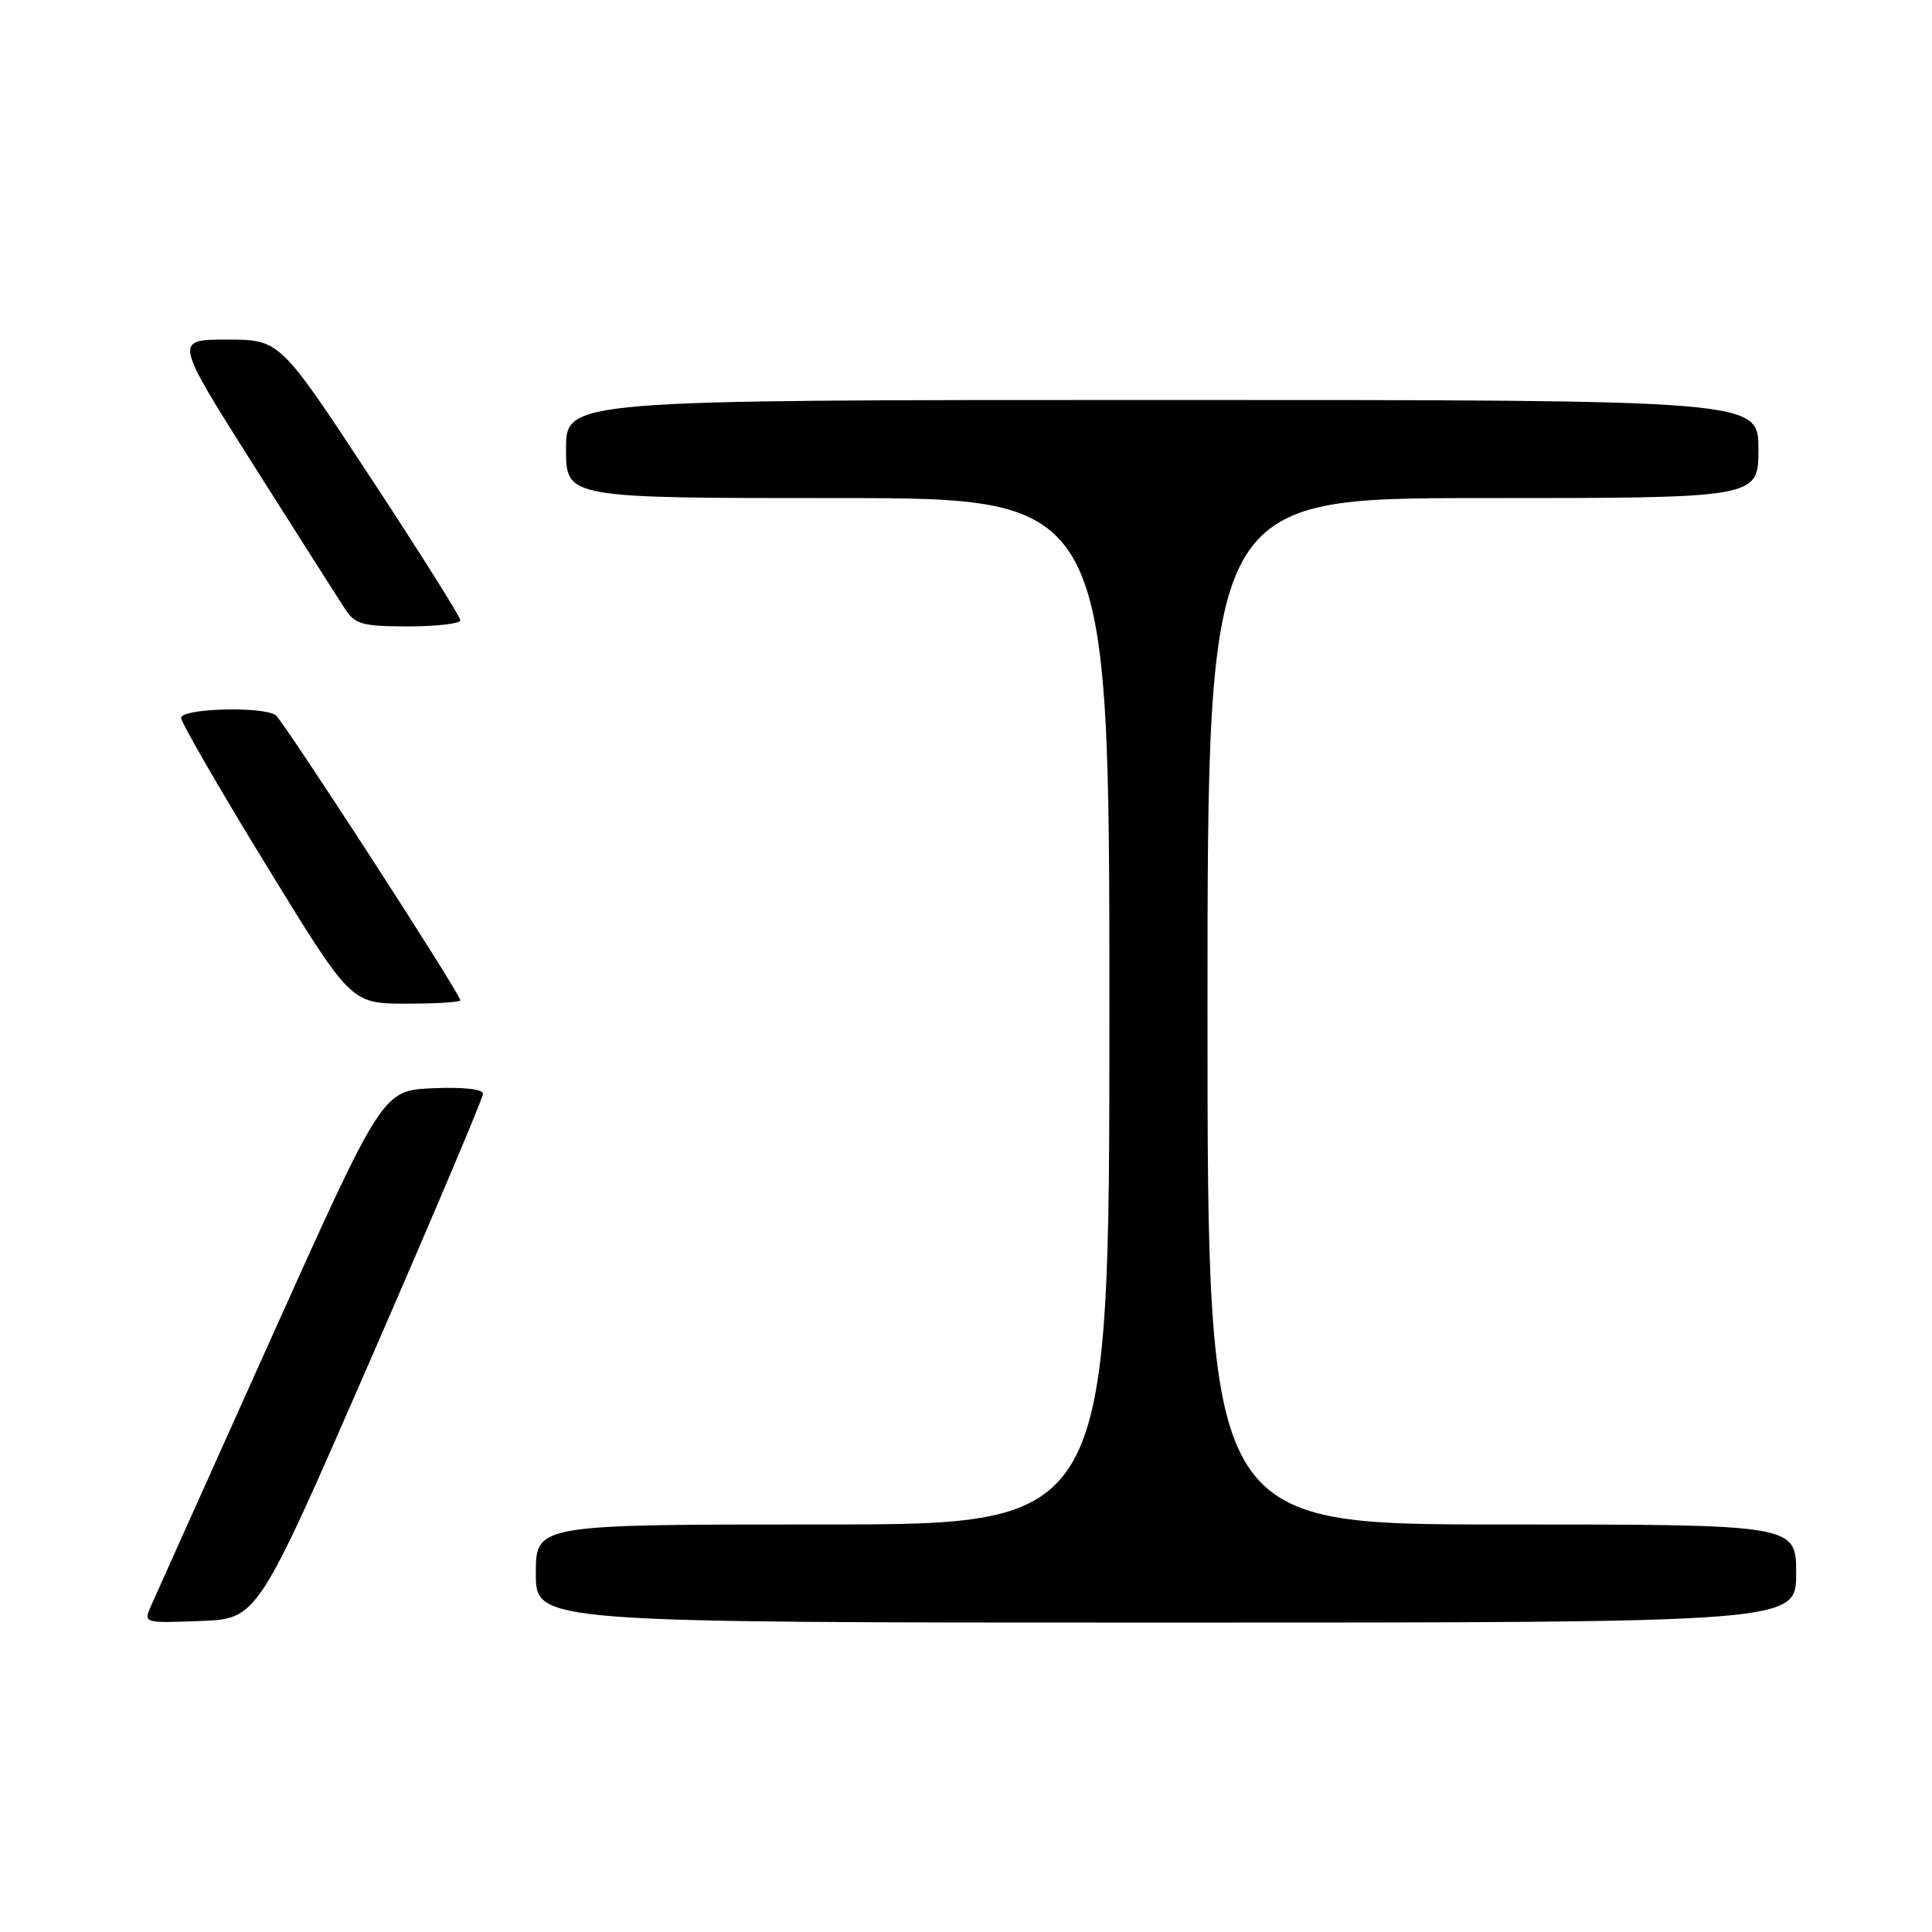 <?xml version="1.0" encoding="UTF-8" standalone="no"?>
<!DOCTYPE svg PUBLIC "-//W3C//DTD SVG 1.1//EN" "http://www.w3.org/Graphics/SVG/1.1/DTD/svg11.dtd" >
<svg xmlns="http://www.w3.org/2000/svg" xmlns:xlink="http://www.w3.org/1999/xlink" version="1.1" viewBox="0 0 256 256">
 <g >
 <path fill="currentColor"
d=" M 49.07 180.22 C 57.28 161.37 64.00 145.49 64.00 144.93 C 64.00 144.31 61.39 144.02 57.34 144.20 C 50.68 144.50 50.68 144.50 35.85 177.50 C 27.69 195.65 20.57 211.53 20.01 212.79 C 19.01 215.08 19.02 215.08 26.57 214.79 C 34.13 214.50 34.13 214.50 49.07 180.22 Z  M 238.00 208.50 C 238.00 202.00 238.00 202.00 199.00 202.00 C 160.00 202.00 160.00 202.00 160.00 134.00 C 160.00 66.00 160.00 66.00 196.50 66.00 C 233.00 66.00 233.00 66.00 233.00 59.50 C 233.00 53.00 233.00 53.00 154.00 53.00 C 75.00 53.00 75.00 53.00 75.00 59.50 C 75.00 66.00 75.00 66.00 111.00 66.00 C 147.00 66.00 147.00 66.00 147.00 134.00 C 147.00 202.00 147.00 202.00 109.00 202.00 C 71.00 202.00 71.00 202.00 71.00 208.50 C 71.00 215.00 71.00 215.00 154.50 215.00 C 238.00 215.00 238.00 215.00 238.00 208.50 Z  M 61.00 132.55 C 61.00 131.69 37.56 95.50 36.53 94.77 C 34.84 93.56 24.00 93.86 24.00 95.12 C 24.00 95.73 29.06 104.50 35.25 114.60 C 46.50 132.97 46.50 132.97 53.75 132.99 C 57.74 132.99 61.00 132.80 61.00 132.55 Z  M 61.00 82.19 C 61.00 81.74 55.62 73.19 49.04 63.19 C 37.08 45.00 37.08 45.00 30.07 45.00 C 23.07 45.00 23.07 45.00 33.66 61.73 C 39.49 70.94 44.93 79.49 45.75 80.73 C 47.05 82.73 48.06 83.00 54.12 83.00 C 57.90 83.00 61.00 82.63 61.00 82.19 Z "/>
</g>
</svg>